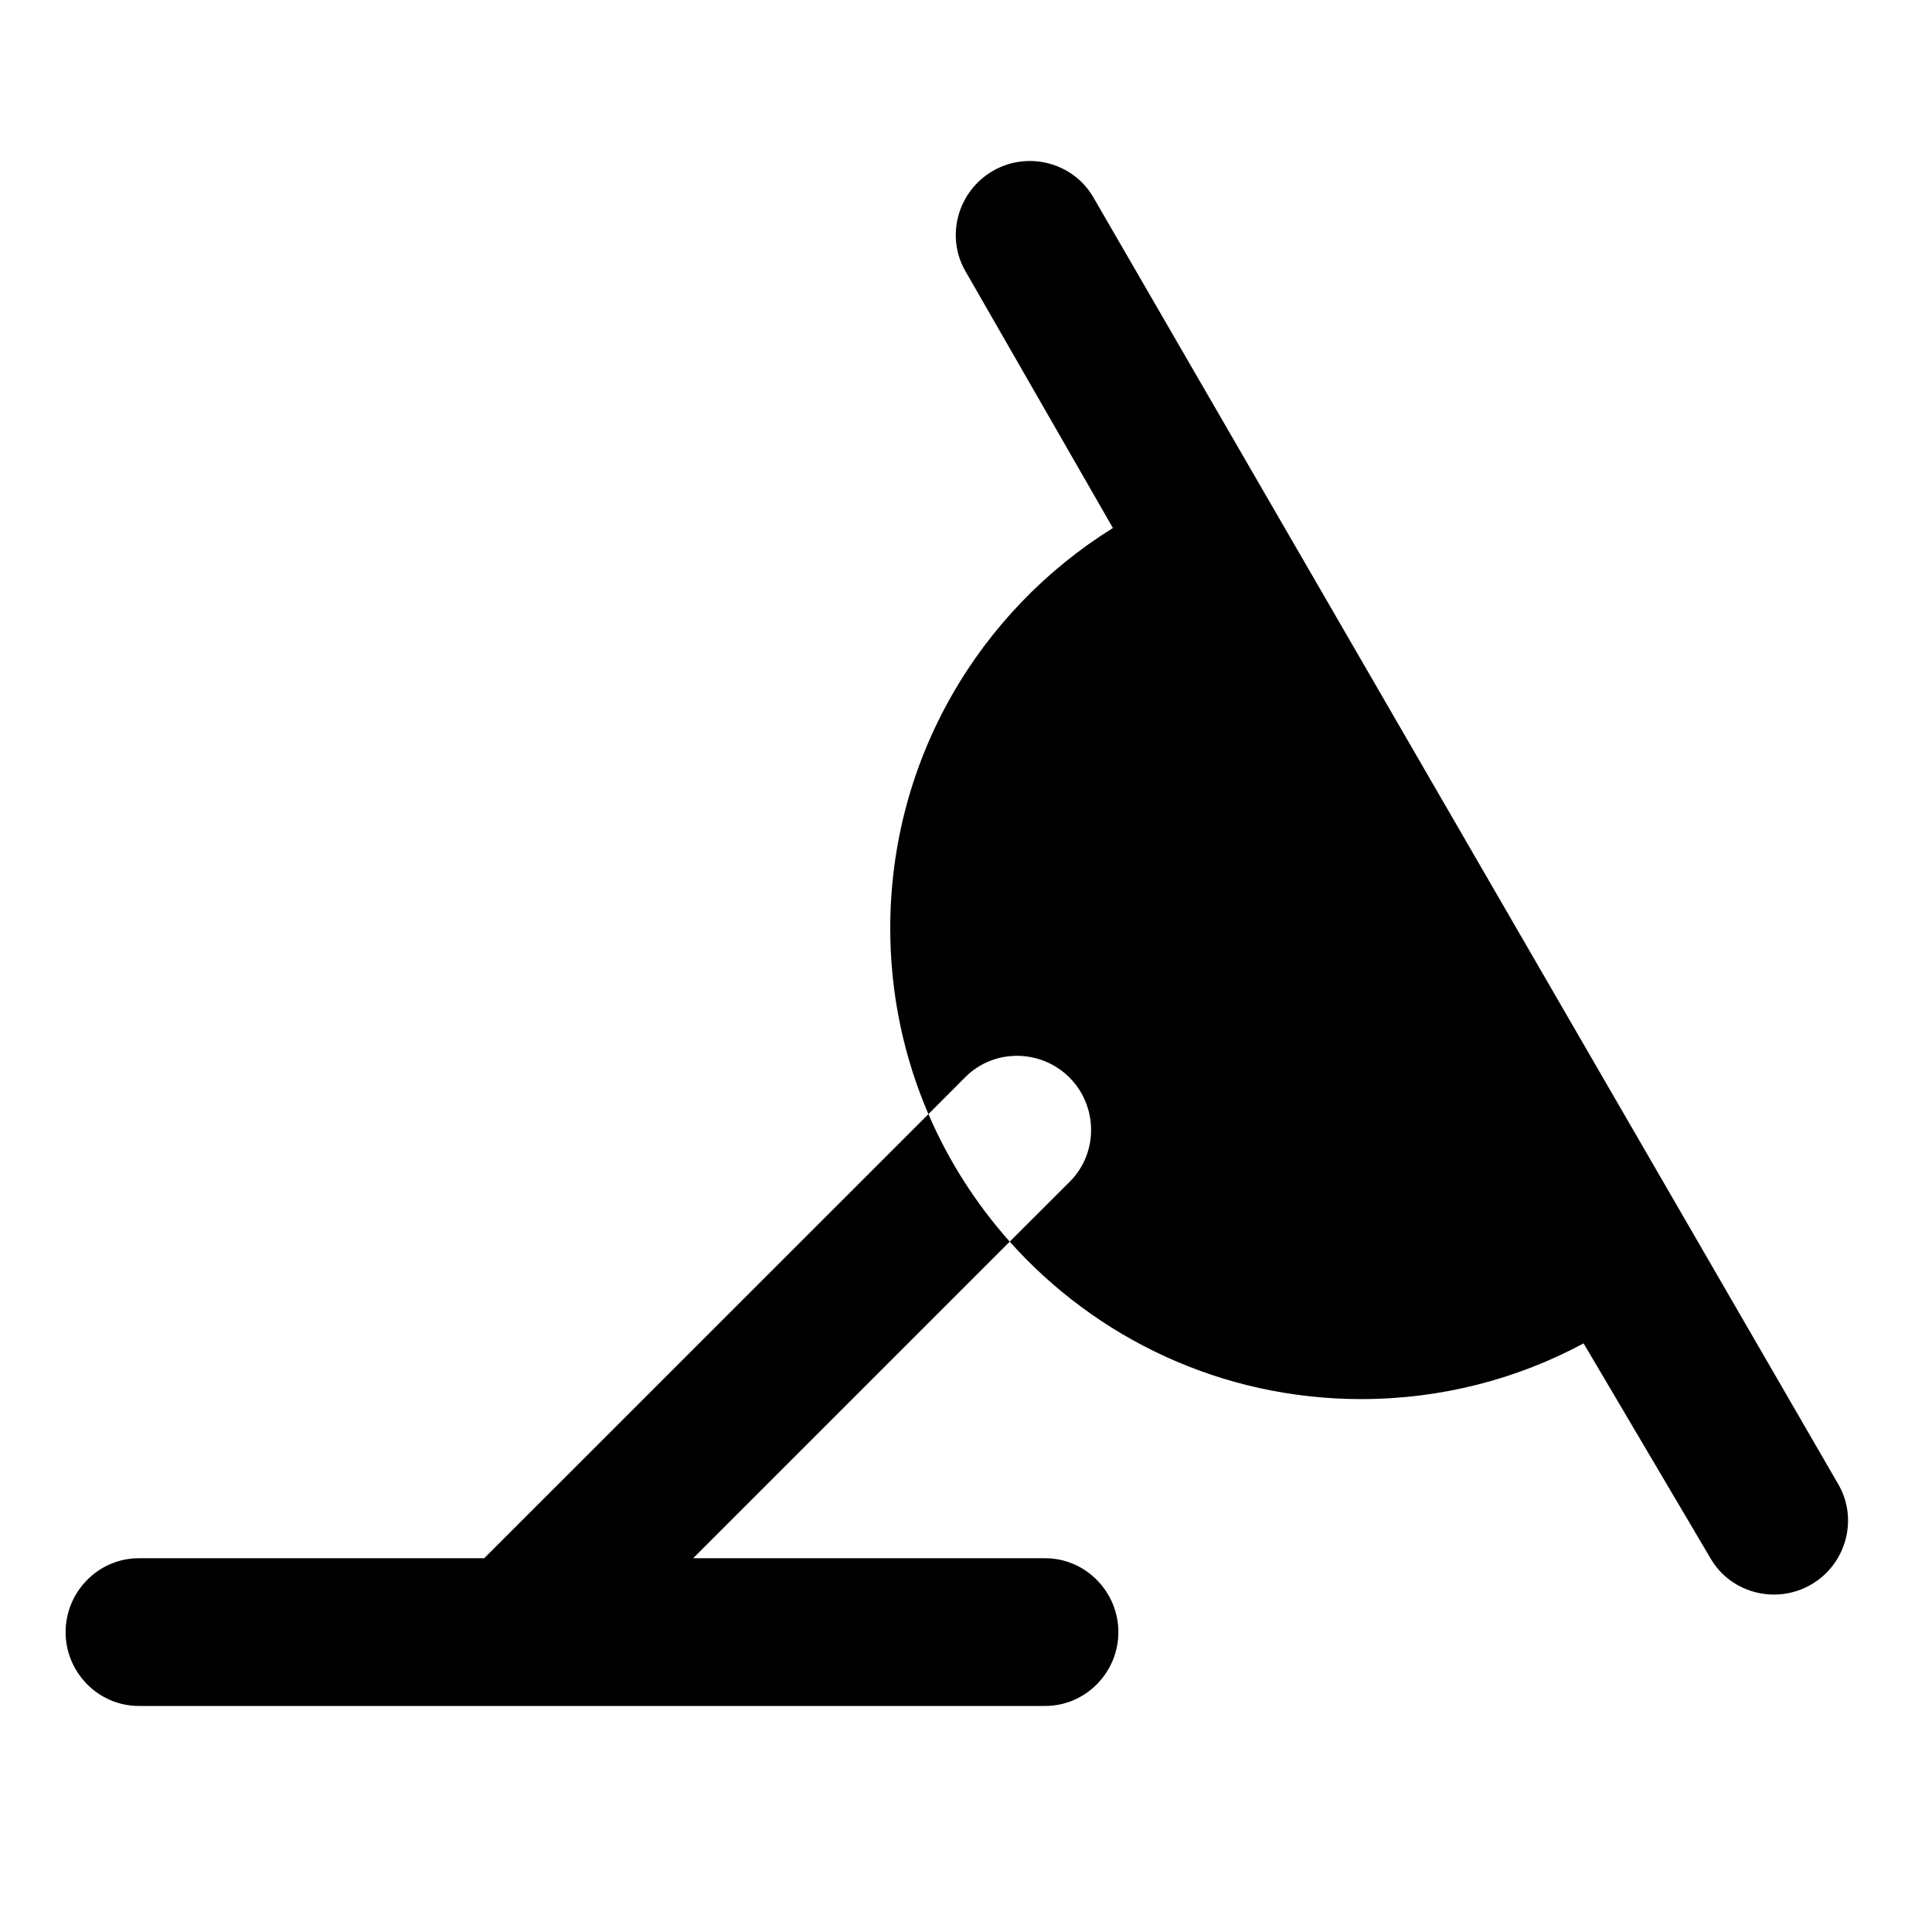 <svg width="24" height="24" viewBox="0 0 24 24" fill="none" xmlns="http://www.w3.org/2000/svg">
<path fill-rule="evenodd" clip-rule="evenodd" d="M13.582 2.451C13.331 2.017 12.768 1.872 12.334 2.123C11.899 2.374 11.742 2.934 11.993 3.369L13.825 6.559C12.165 7.592 11.059 9.432 11.059 11.531C11.059 12.351 11.228 13.131 11.533 13.84L6.015 19.357H1.724C1.222 19.357 0.815 19.773 0.815 20.275C0.815 20.776 1.222 21.192 1.724 21.192H12.984C13.486 21.192 13.893 20.776 13.893 20.275C13.893 19.773 13.486 19.357 12.984 19.357H8.61L12.543 15.424C13.614 16.624 15.174 17.38 16.909 17.38C17.908 17.38 18.849 17.13 19.672 16.688L21.248 19.357C21.499 19.792 22.062 19.936 22.497 19.685C22.932 19.434 23.088 18.874 22.837 18.44L13.582 2.451ZM12.543 15.424C12.127 14.957 11.784 14.423 11.533 13.84L11.993 13.379C12.348 13.024 12.93 13.03 13.285 13.385C13.639 13.74 13.646 14.322 13.291 14.677L12.543 15.424Z" fill="currentColor"/>
</svg>
